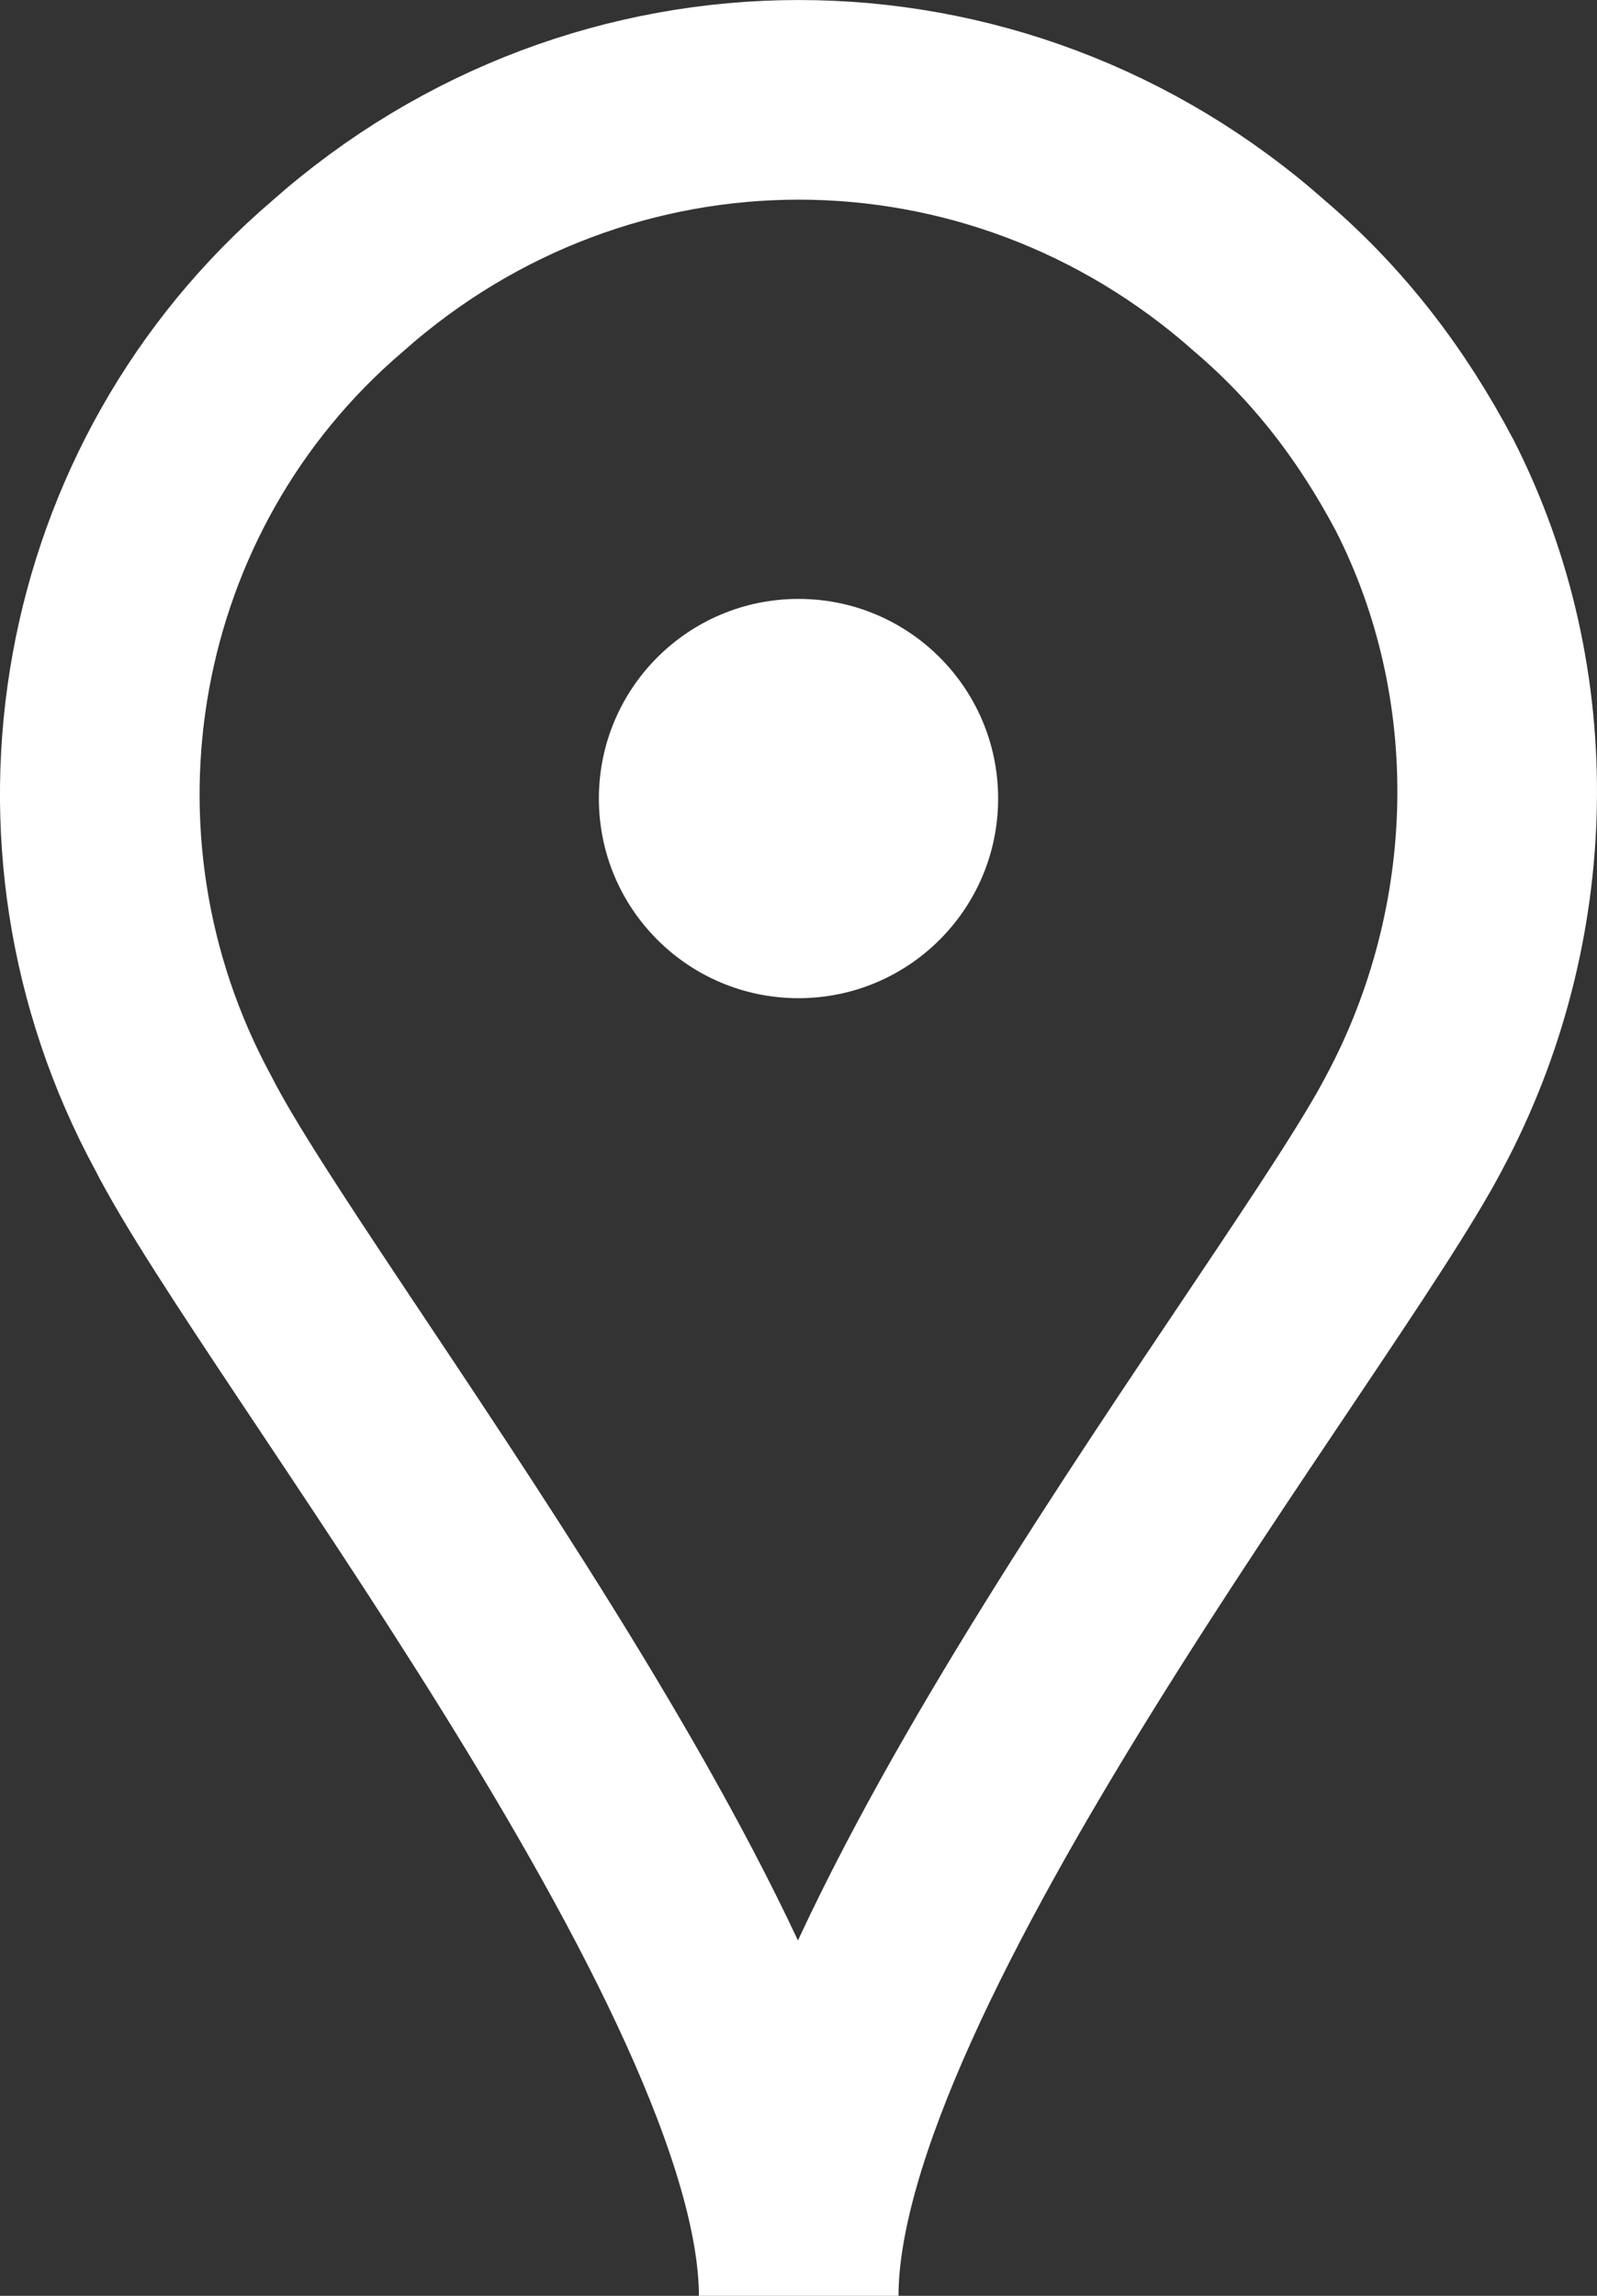 <svg width="16" height="23" viewBox="0 0 16 23" fill="none" xmlns="http://www.w3.org/2000/svg">
<rect x="0" y="0" width="16" height="23" fill="#333333" stroke="none"/>
<path d="M14.274 4.863C13.849 4.059 13.318 3.361 12.627 2.771C9.969 0.41 6.035 0.41 3.377 2.771C0.931 4.863 0.293 8.405 1.835 11.249C2.845 13.234 8.002 19.727 8.002 23C8.002 19.673 13.158 13.181 14.168 11.249C15.231 9.263 15.285 6.849 14.274 4.863Z" stroke="white" stroke-width="2" stroke-miterlimit="10"/>
<path d="M8 10C9.105 10 10 9.105 10 8C10 6.895 9.105 6 8 6C6.895 6 6 6.895 6 8C6 9.105 6.895 10 8 10Z" fill="white"/>
</svg>

